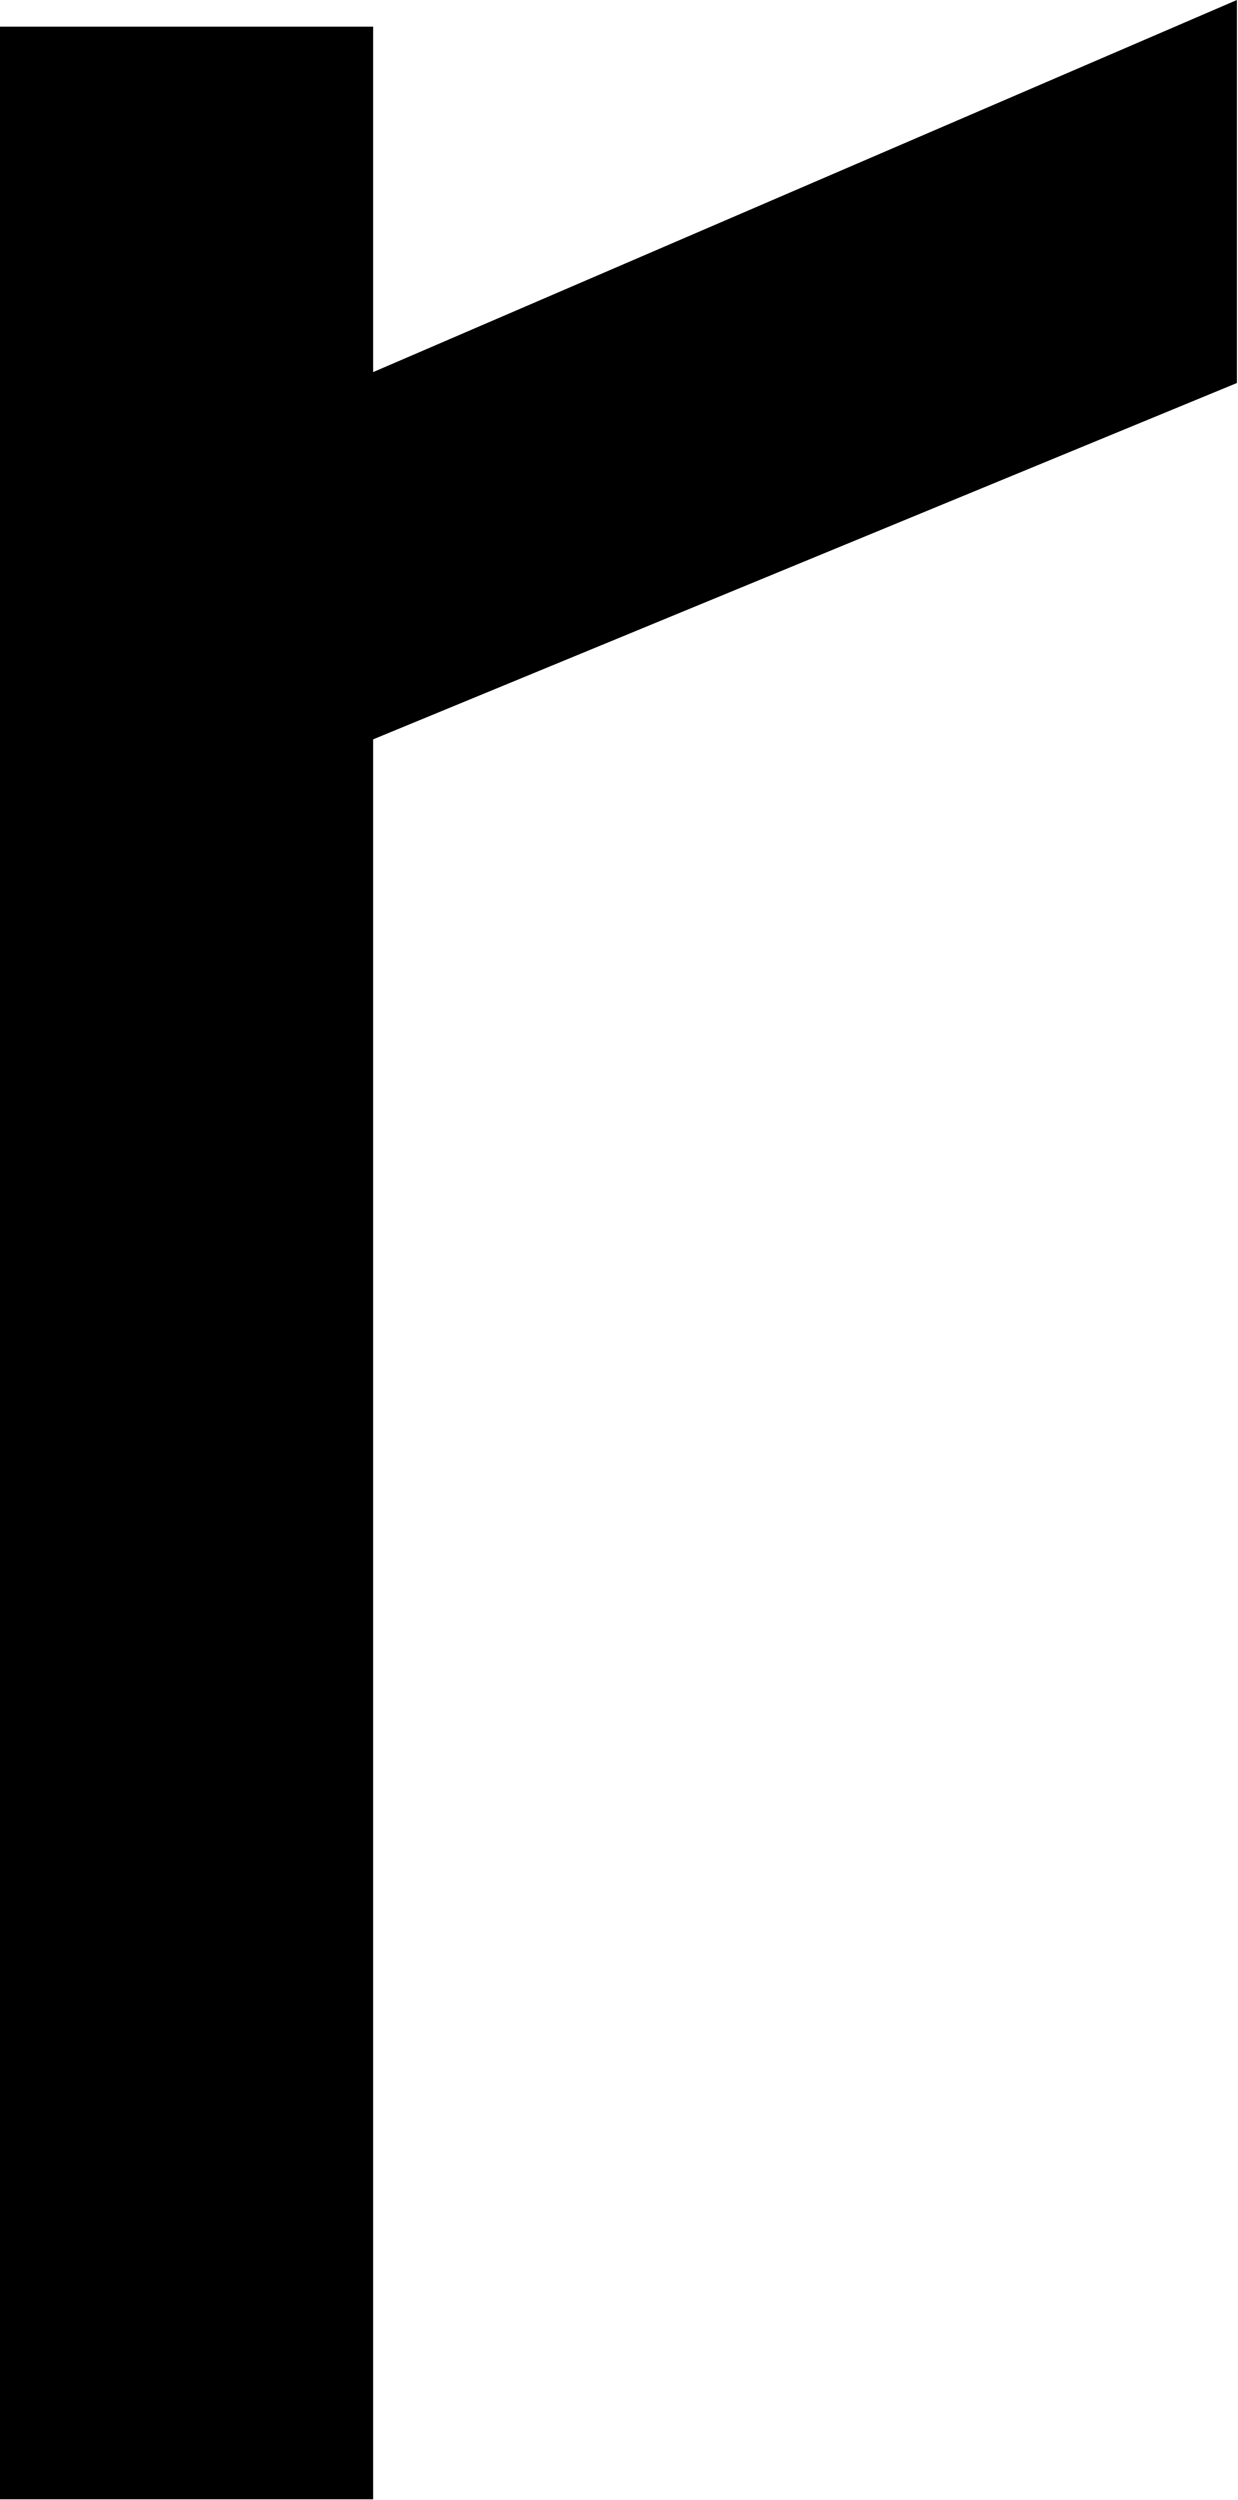 <svg width="10.219" height="20.627" viewBox="0 0 10.219 20.627" fill="none" xmlns="http://www.w3.org/2000/svg" xmlns:xlink="http://www.w3.org/1999/xlink">
	<desc>
			Created with Pixso.
	</desc>
	<defs/>
	<path id="Vector" d="M0 0.22L3.08 0.22L3.08 3.07L10.21 0L10.21 3.16L3.08 6.1L3.08 20.62L0 20.62L0 0.22Z" fill="#000000" fill-opacity="1" fill-rule="nonzero"/>
</svg>
